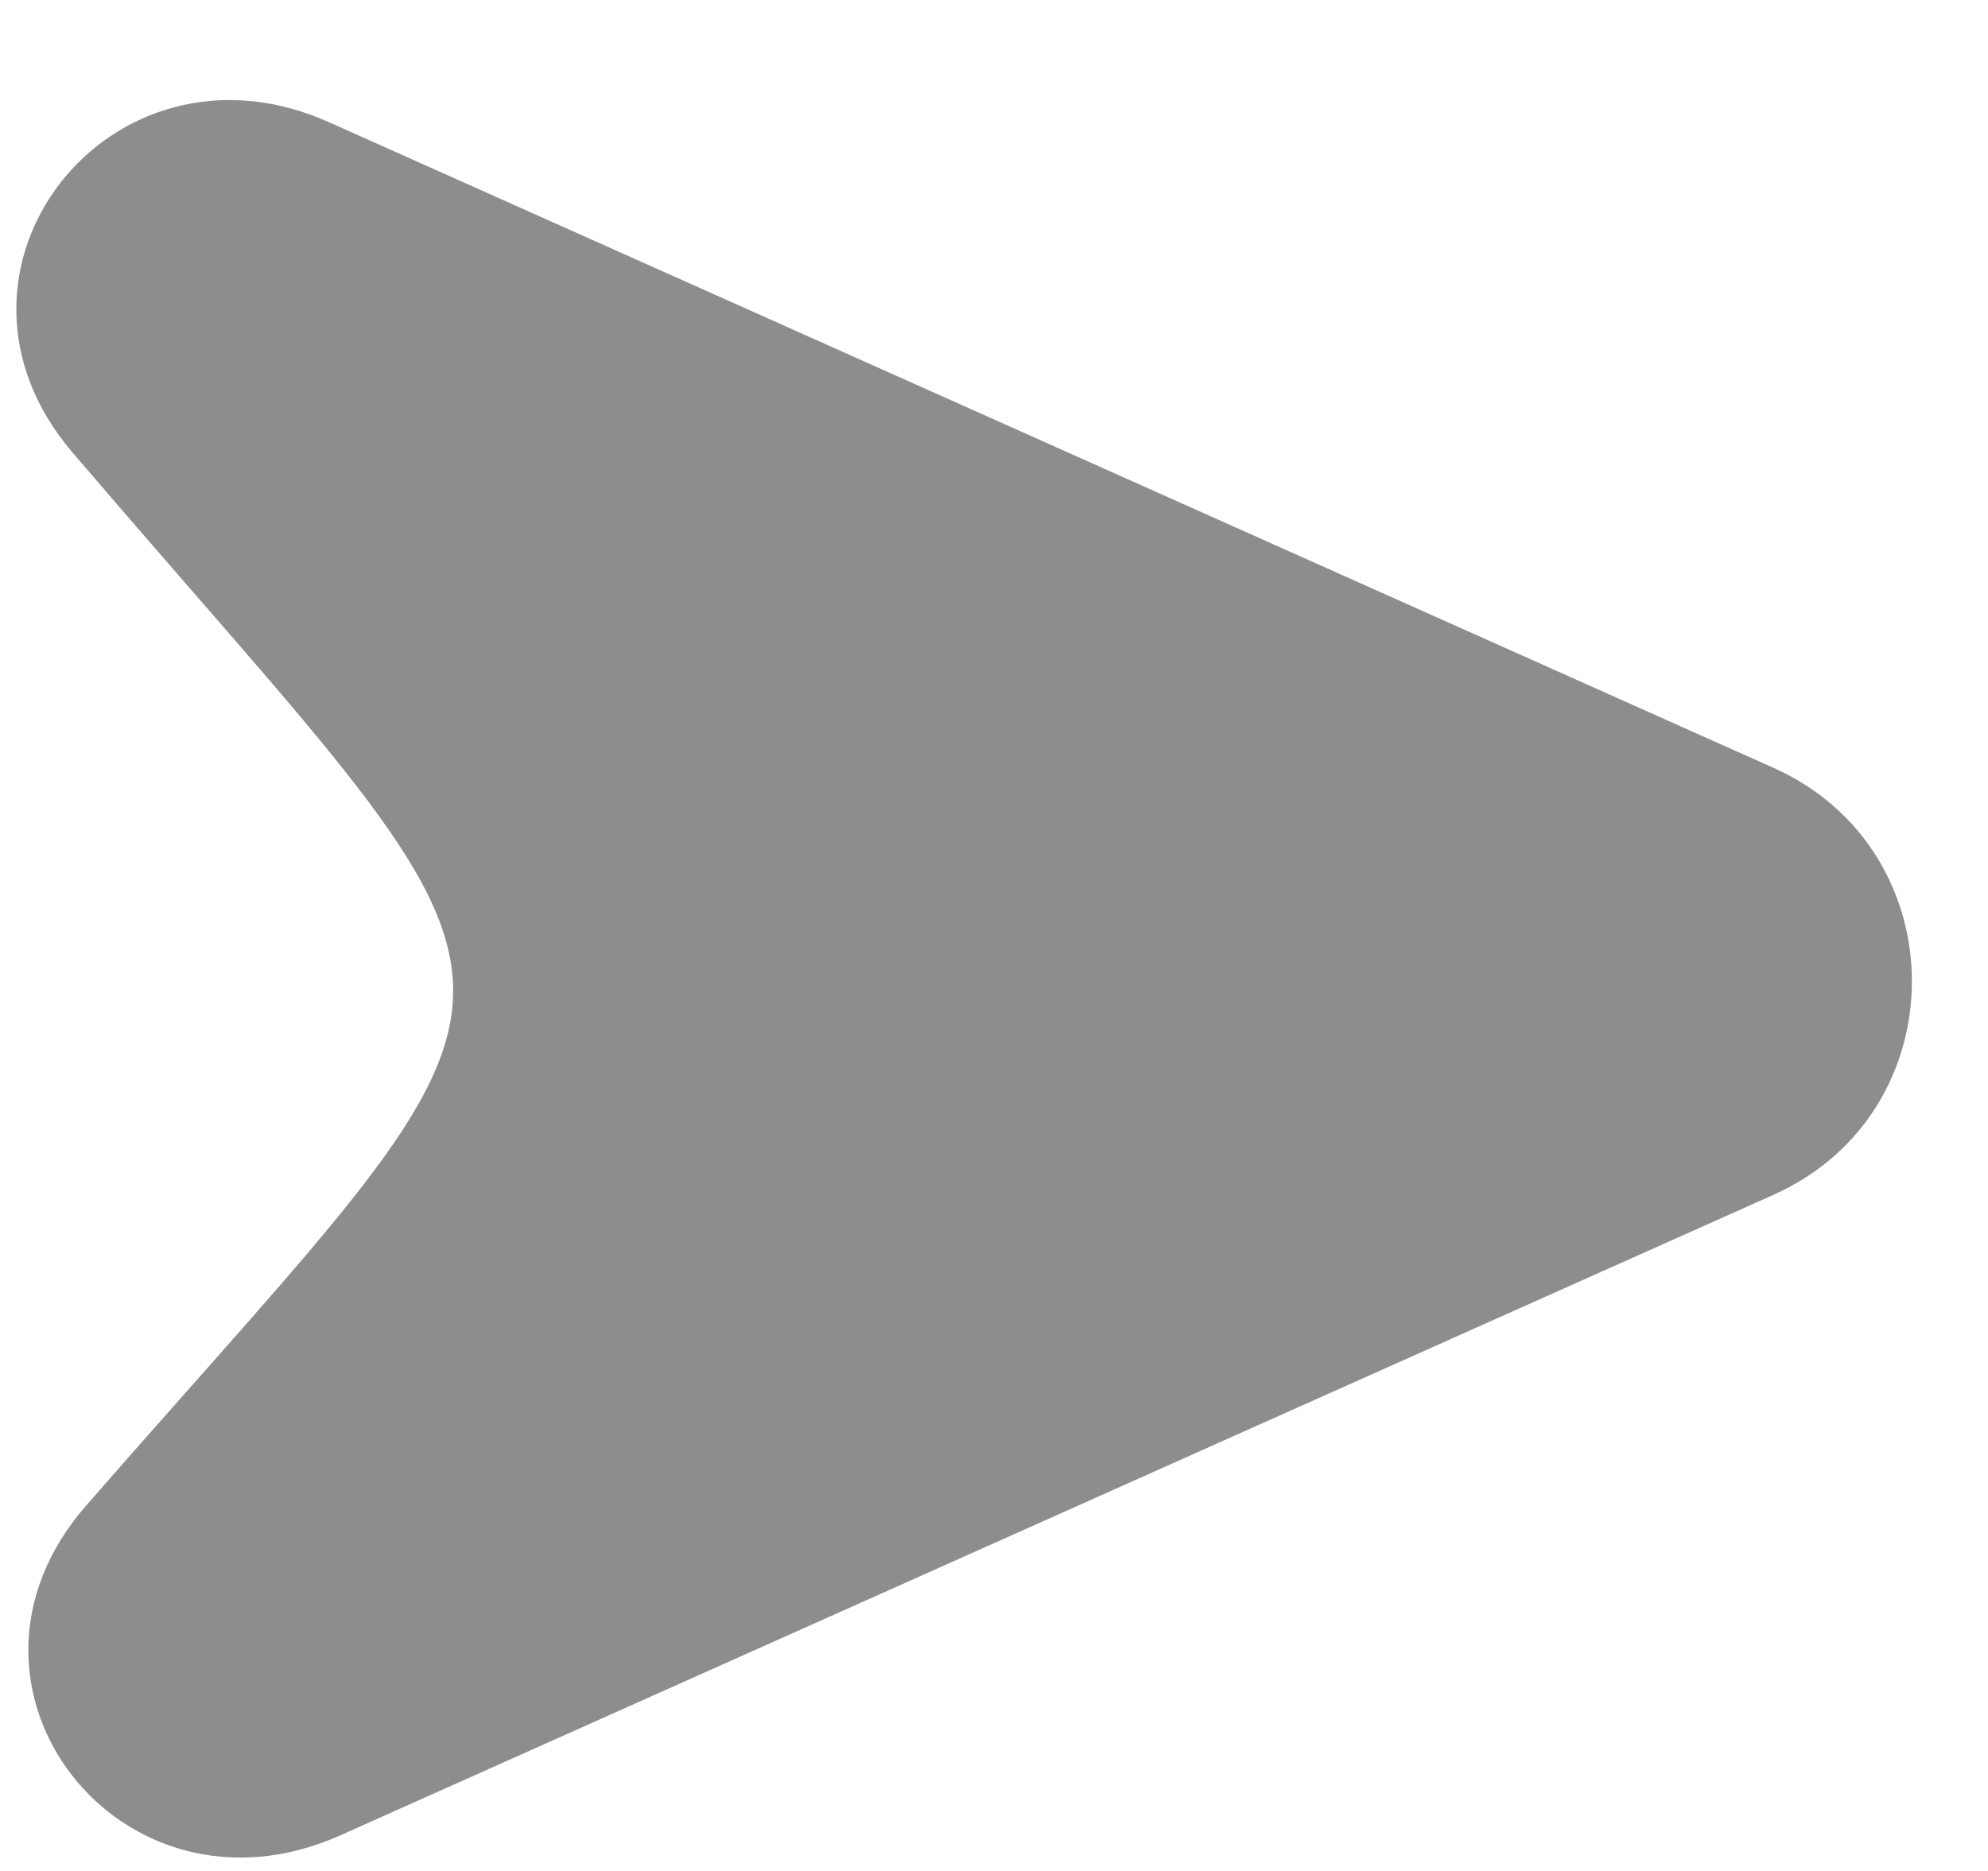 <svg width="17" height="16" viewBox="0 0 17 16" fill="none" xmlns="http://www.w3.org/2000/svg">
<path d="M15.165 6.566C16.744 7.272 16.744 9.513 15.165 10.218L2.911 15.695C1.036 16.534 -0.614 14.423 0.736 12.876C4.959 8.04 4.921 8.899 0.621 3.871C-0.709 2.316 0.945 0.21 2.813 1.045L15.165 6.566Z" fill="#414141" fill-opacity="0.6"/>
</svg>
